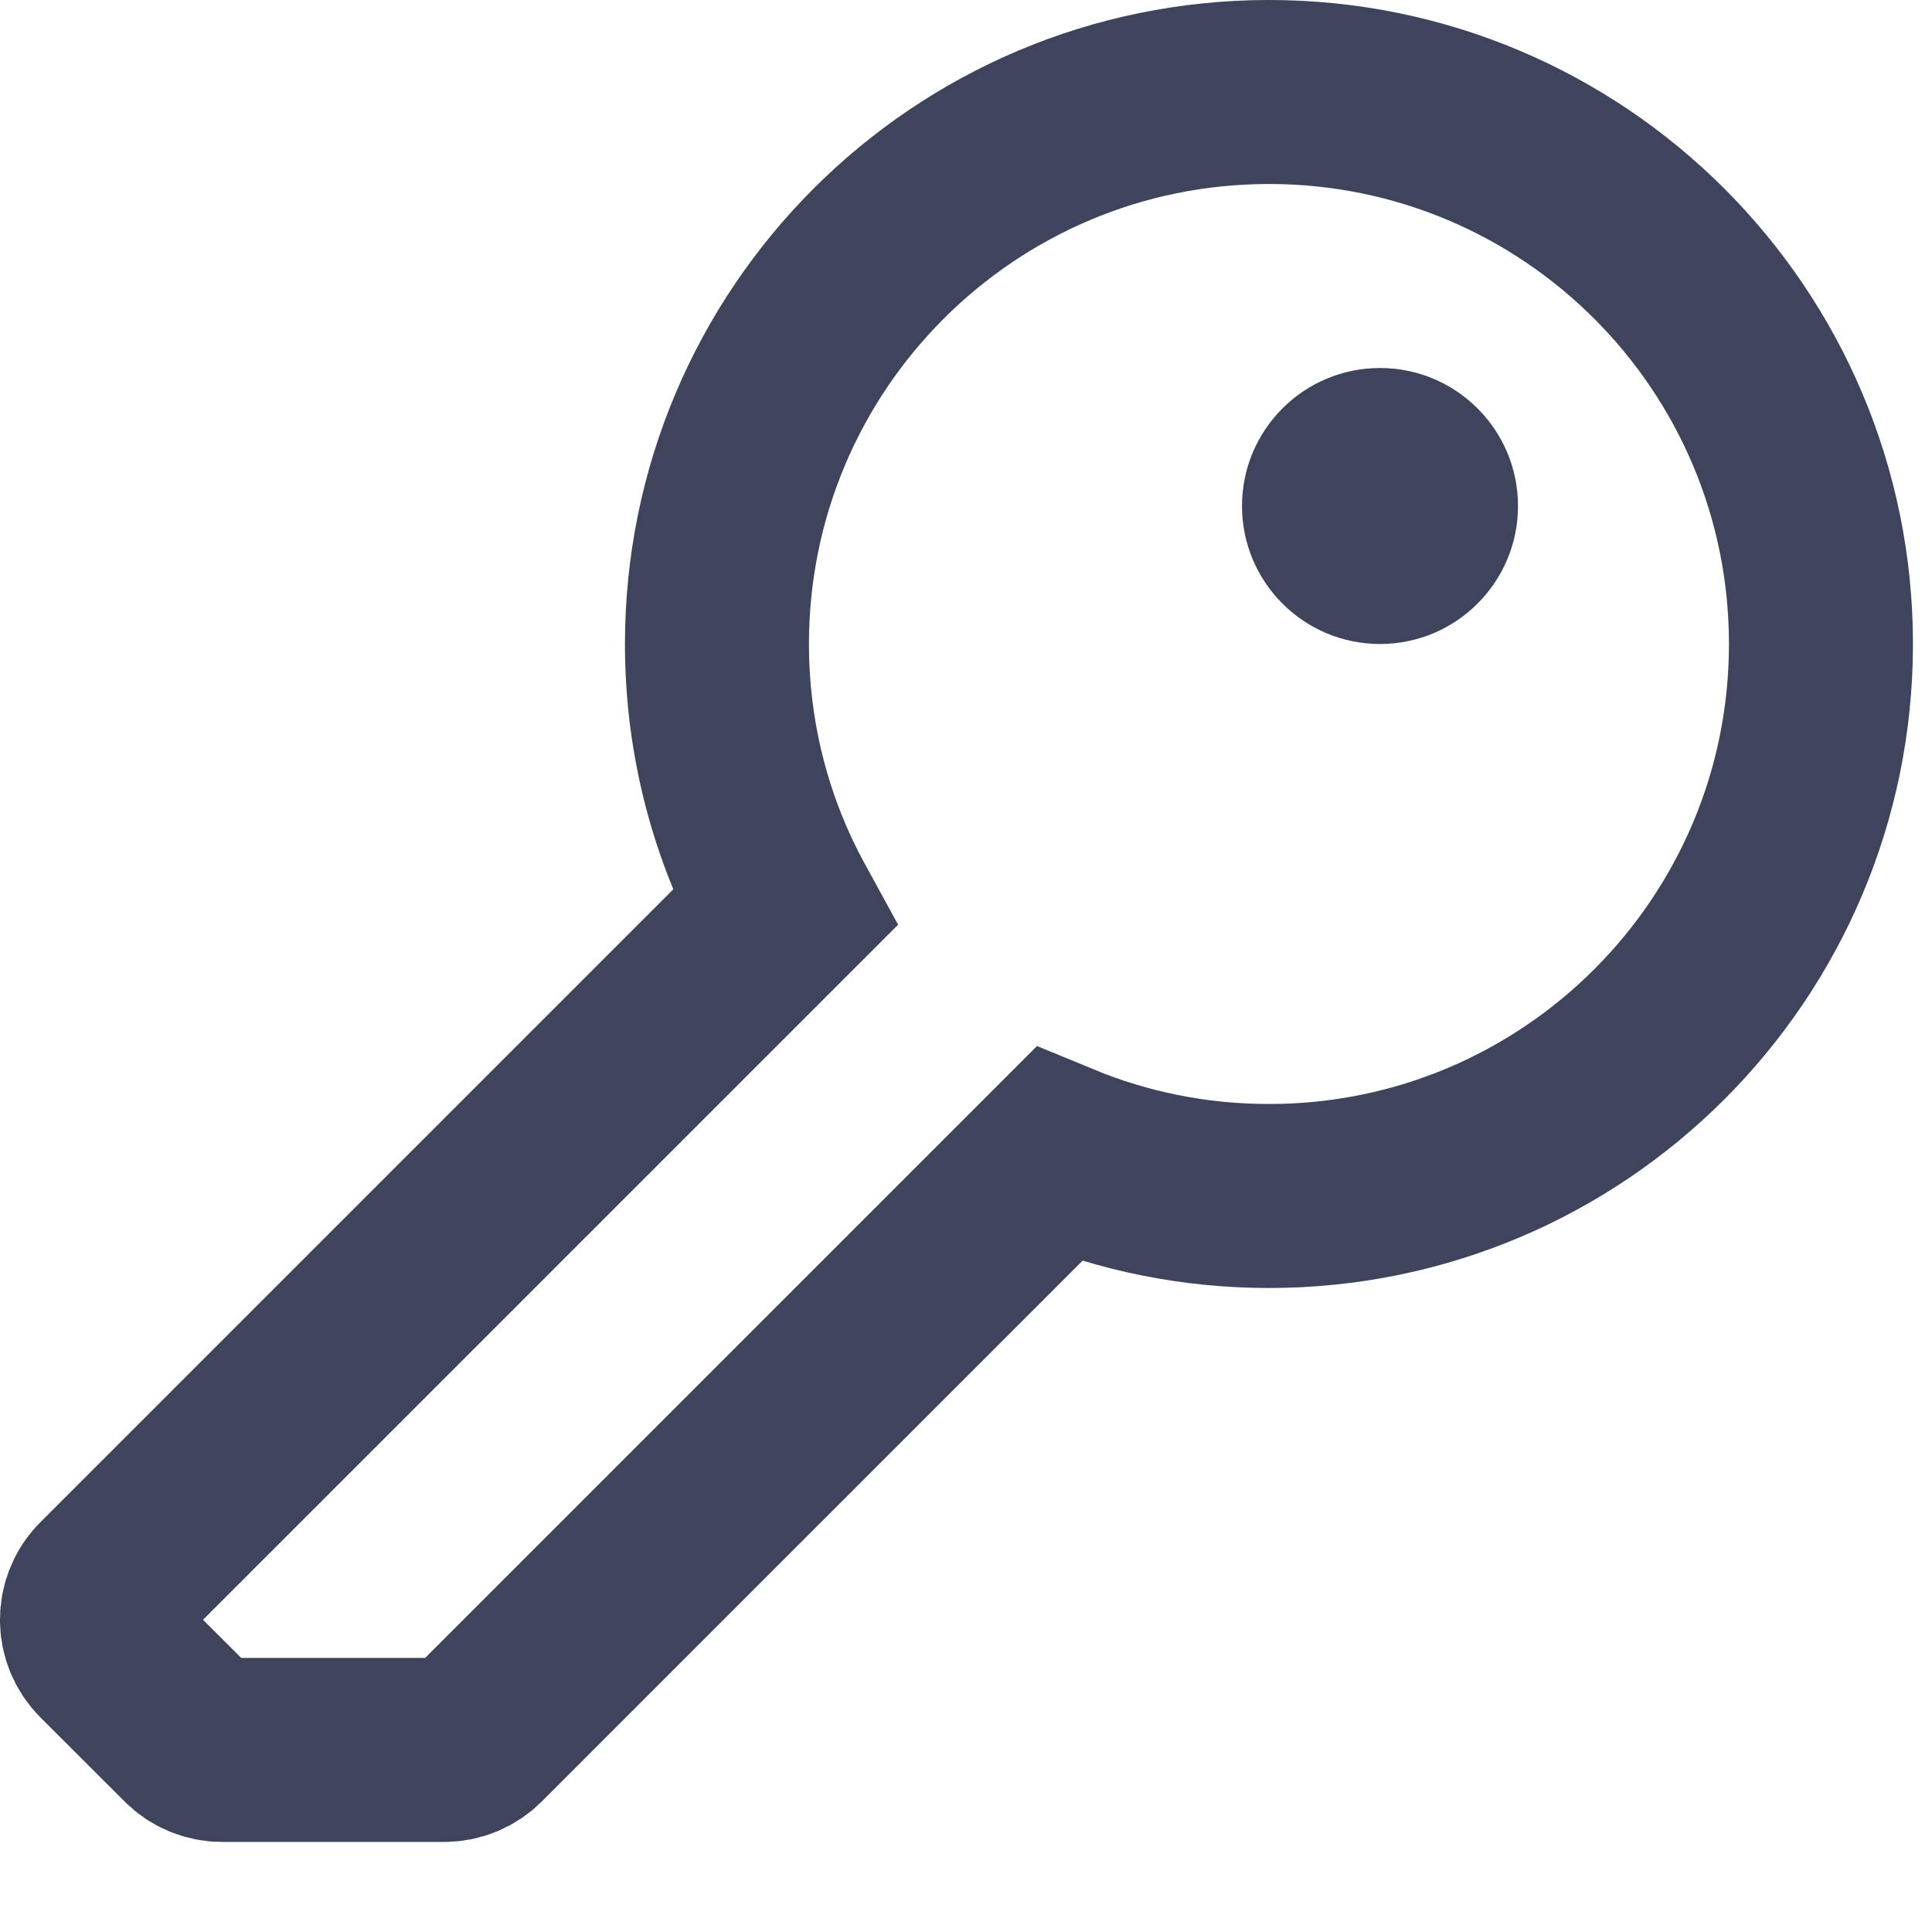 <svg width="21" height="21" viewBox="0 0 21 21" fill="none" xmlns="http://www.w3.org/2000/svg">
<path d="M13.793 13C17.107 13 19.793 10.314 19.793 7C19.793 3.686 17.107 1 13.793 1C10.479 1 7.793 3.686 7.793 7C7.793 8.041 8.058 9.021 8.525 9.874L1.146 17.253C0.951 17.448 0.951 17.765 1.146 17.96L2.061 18.874C2.154 18.968 2.282 19.021 2.414 19.021H4.828C4.961 19.021 5.088 18.968 5.182 18.874L11.507 12.549C12.212 12.84 12.983 13 13.793 13Z" stroke="#3E445B" stroke-width="2"/>
<path d="M16.5 5.5C16.5 6.328 15.828 7 15 7C14.172 7 13.5 6.328 13.5 5.5C13.5 4.672 14.172 4 15 4C15.828 4 16.5 4.672 16.5 5.5Z" fill="#3E445B"/>
</svg>

